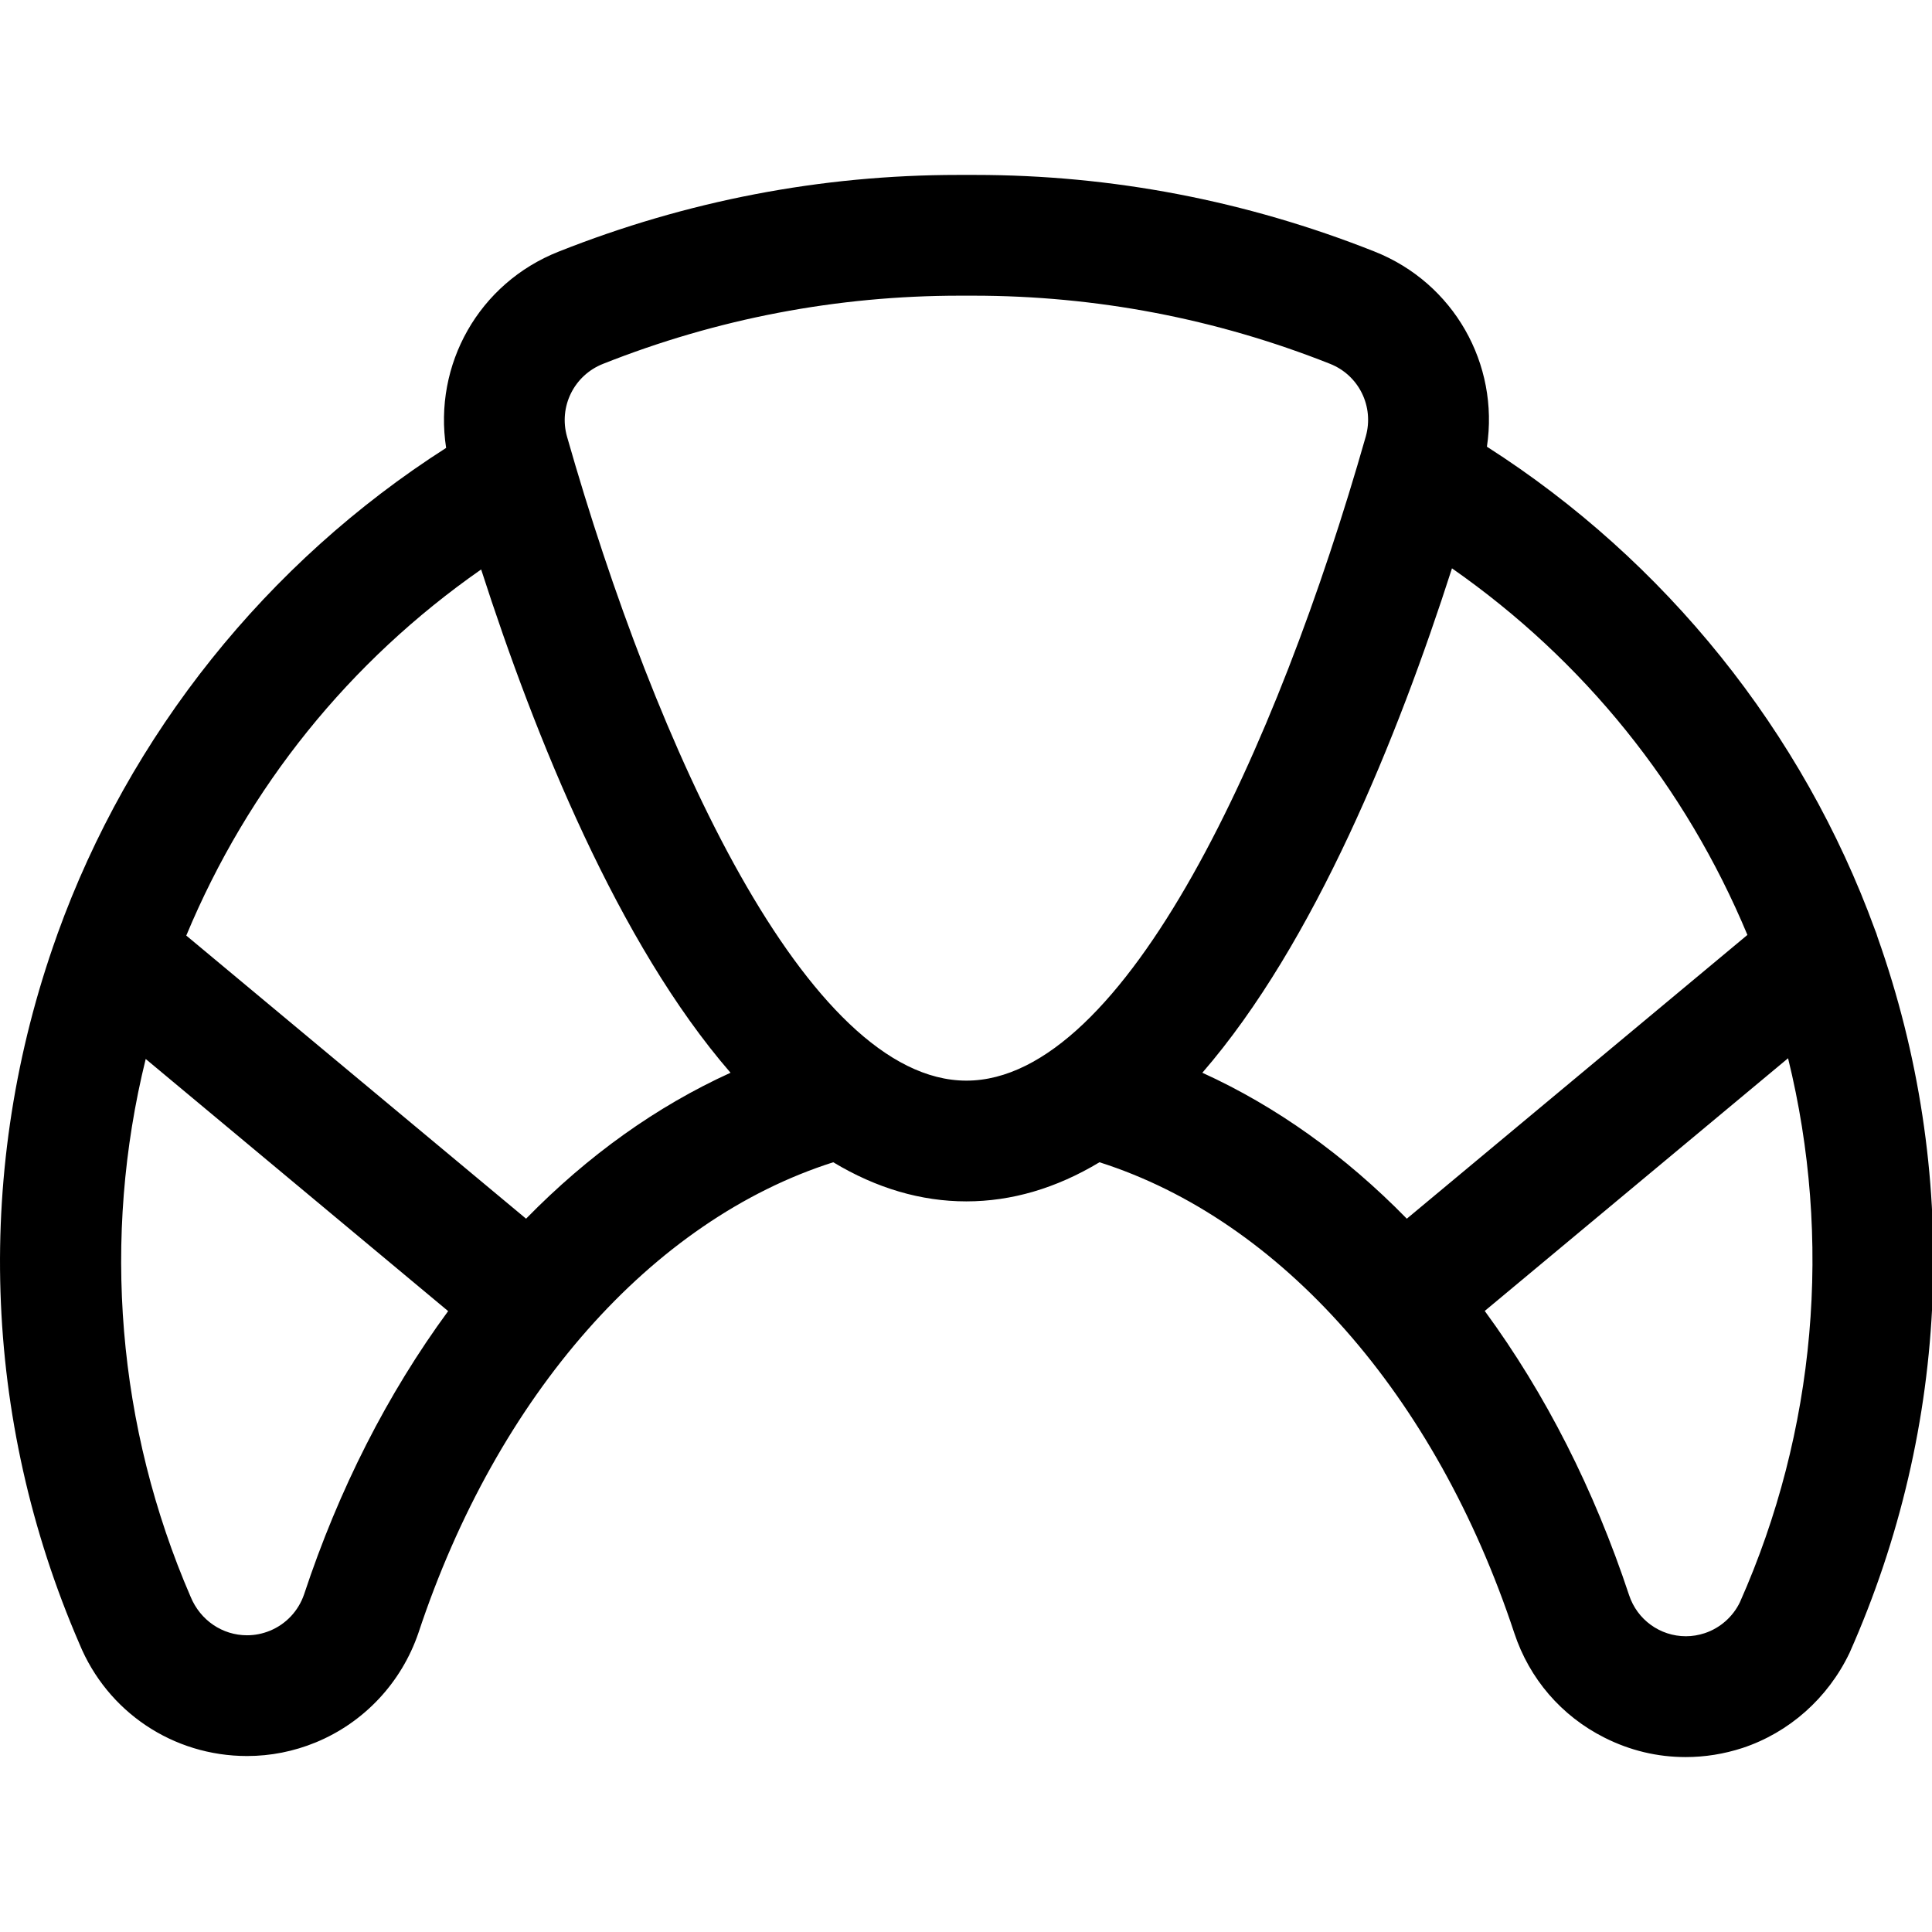 <?xml version="1.0" encoding="utf-8"?>
<!-- Generator: Adobe Illustrator 22.1.0, SVG Export Plug-In . SVG Version: 6.00 Build 0)  -->
<svg version="1.1" id="Regular" xmlns="http://www.w3.org/2000/svg" xmlns:xlink="http://www.w3.org/1999/xlink" x="0px" y="0px"
	 viewBox="0 0 24 24" style="enable-background:new 0 0 24 24;" xml:space="preserve">
<title>breakfast-croissant-2</title>
<g>
	<path d="M20.94,21.827c-0.352,0-0.69-0.081-1.008-0.241c-0.535-0.269-0.933-0.731-1.121-1.3c-0.978-2.957-2.897-5.129-5.153-5.848
		c-0.536,0.323-1.092,0.486-1.654,0.486c-0.562,0-1.117-0.163-1.653-0.486c-2.255,0.718-4.173,2.89-5.153,5.846
		c-0.211,0.619-0.676,1.114-1.276,1.361c-0.273,0.112-0.56,0.169-0.853,0.169c-0.918,0-1.735-0.547-2.083-1.395
		c-1.21-2.794-1.31-5.92-0.279-8.796c0.002-0.007,0.005-0.014,0.006-0.018c0.894-2.484,2.604-4.619,4.829-6.041
		C5.382,4.529,5.948,3.518,6.939,3.126c1.592-0.632,3.262-0.953,4.963-0.953l0.21,0c1.7,0,3.369,0.32,4.961,0.951
		c0.988,0.391,1.553,1.4,1.398,2.425c2.217,1.417,3.923,3.538,4.82,6c0.013,0.031,0.024,0.062,0.033,0.094
		c1.031,2.905,0.908,6.061-0.348,8.889c-0.269,0.564-0.752,0.991-1.33,1.182C21.416,21.789,21.179,21.827,20.94,21.827z
		 M18.444,16.285c0.756,1.031,1.358,2.217,1.793,3.53c0.101,0.306,0.385,0.511,0.706,0.511c0.079,0,0.157-0.013,0.233-0.038
		c0.191-0.063,0.351-0.204,0.438-0.385c0.944-2.125,1.152-4.506,0.598-6.757L18.444,16.285z M1.81,13.155
		c-0.548,2.221-0.355,4.572,0.558,6.681c0.121,0.293,0.395,0.478,0.701,0.478c0.097,0,0.192-0.019,0.283-0.056
		c0.201-0.082,0.355-0.247,0.425-0.451c0.433-1.308,1.035-2.491,1.79-3.52L1.81,13.155z M6.535,15.139
		c0.771-0.788,1.623-1.396,2.54-1.813C7.683,11.721,6.649,9.16,5.977,7.074c-1.636,1.142-2.894,2.702-3.663,4.548L6.535,15.139z
		 M14.936,13.326c0.917,0.418,1.769,1.025,2.54,1.813l4.231-3.525c-0.77-1.846-2.029-3.408-3.67-4.554
		C17.365,9.152,16.33,11.718,14.936,13.326z M11.924,3.673c-1.525,0-3.017,0.285-4.433,0.847C7.13,4.663,6.938,5.052,7.044,5.425
		c1.103,3.867,2.985,7.999,4.961,7.999c1.977,0,3.859-4.133,4.961-8.001c0.106-0.373-0.085-0.762-0.445-0.904
		c-1.415-0.561-2.906-0.846-4.432-0.846H11.924z"/>
</g>
</svg>
